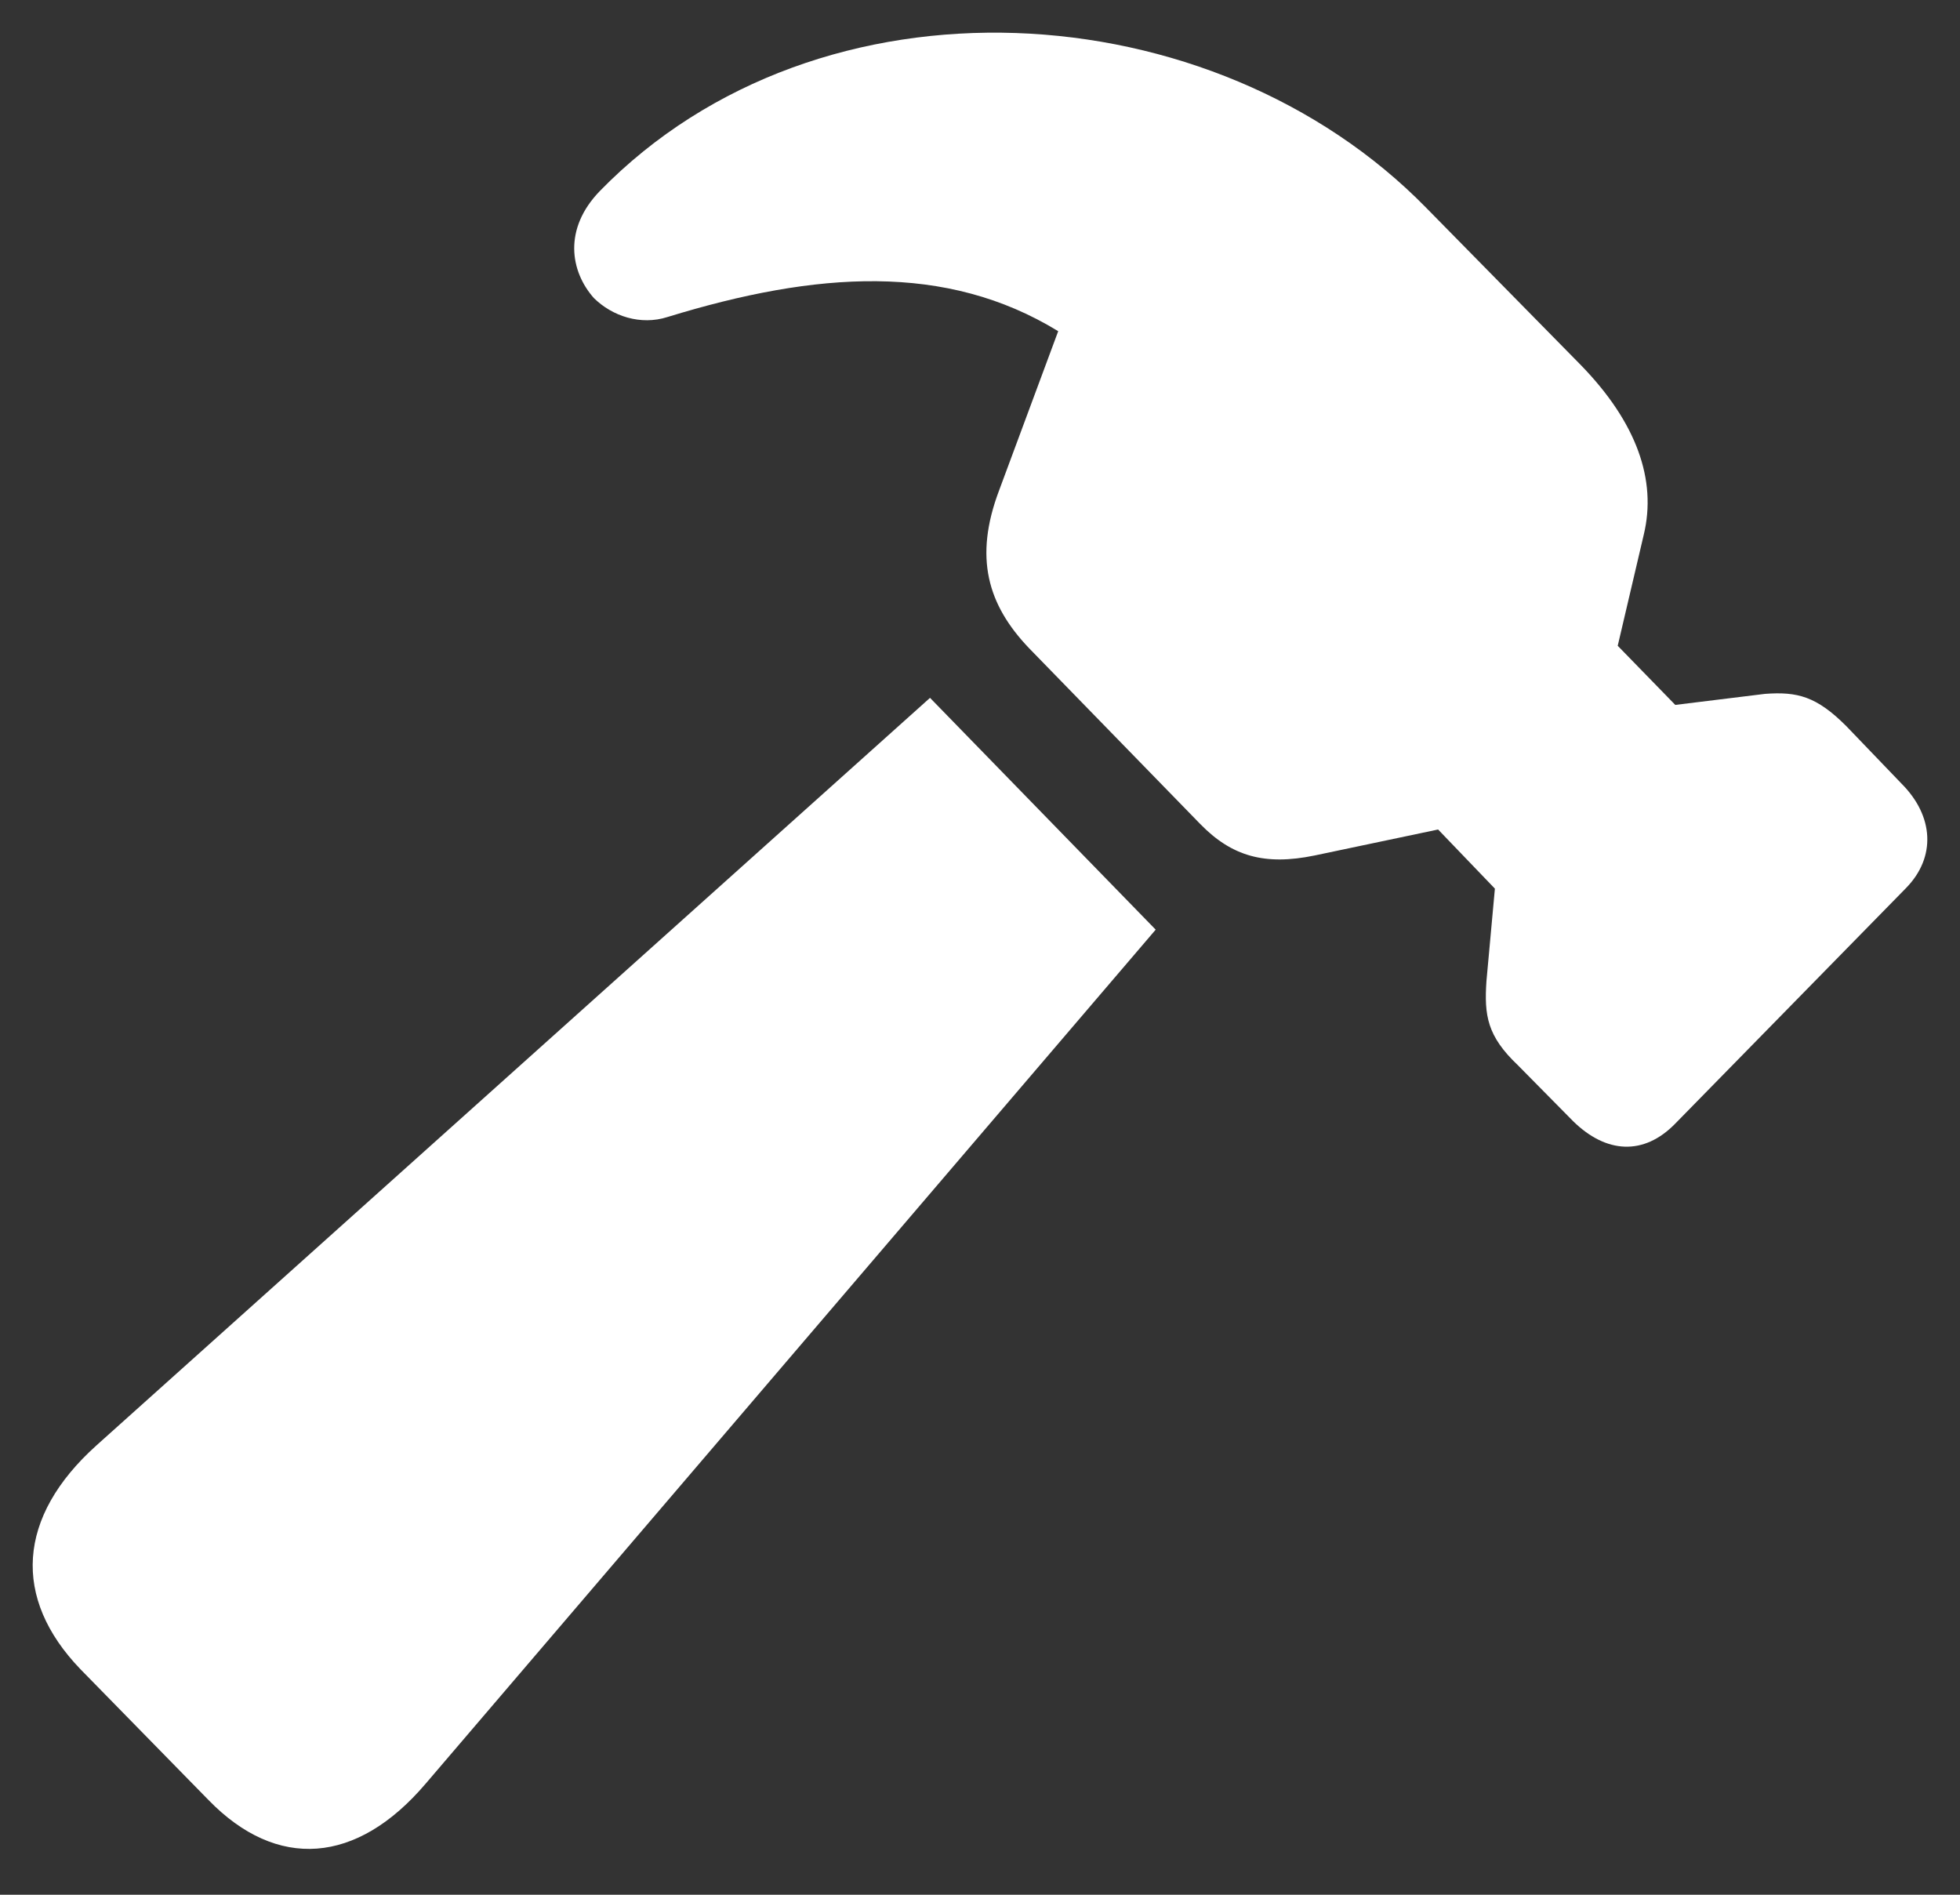 <svg width="30" height="29" viewBox="0 0 30 29" fill="none" xmlns="http://www.w3.org/2000/svg">
<rect x="0" y="0" width="30" height="29" fill="#333333" stroke="none"/>
<g clip-path="url(#clip0_151_446)">
<path d="M3.193 27.552C4.238 28.626 5.46 28.541 6.517 27.298L17.689 14.229L14.235 10.681L1.478 22.121C0.256 23.219 0.186 24.462 1.231 25.548L3.193 27.552ZM24.079 17.161C24.584 17.656 25.16 17.692 25.642 17.197L29.177 13.589C29.635 13.118 29.6 12.491 29.107 11.996L28.261 11.115C27.803 10.656 27.509 10.584 27.016 10.62L25.642 10.789L24.761 9.884L25.16 8.182C25.36 7.35 25.054 6.469 24.197 5.588L21.835 3.186C18.57 -0.157 12.555 -0.531 9.184 2.921C8.62 3.5 8.726 4.152 9.09 4.562C9.372 4.84 9.806 4.984 10.217 4.852C12.496 4.152 14.482 4.019 16.197 5.069L15.292 7.507C14.905 8.532 15.116 9.256 15.75 9.92L18.37 12.611C18.852 13.106 19.357 13.251 20.12 13.094L22.012 12.696L22.881 13.601L22.752 15.013C22.716 15.544 22.763 15.858 23.233 16.304L24.079 17.161Z" fill="white"/>
</g>
<defs>
<clipPath id="clip0_151_446">
<rect width="29" height="28" fill="white" transform="translate(0.5 0.5)"/>
</clipPath>
</defs>
</svg>
